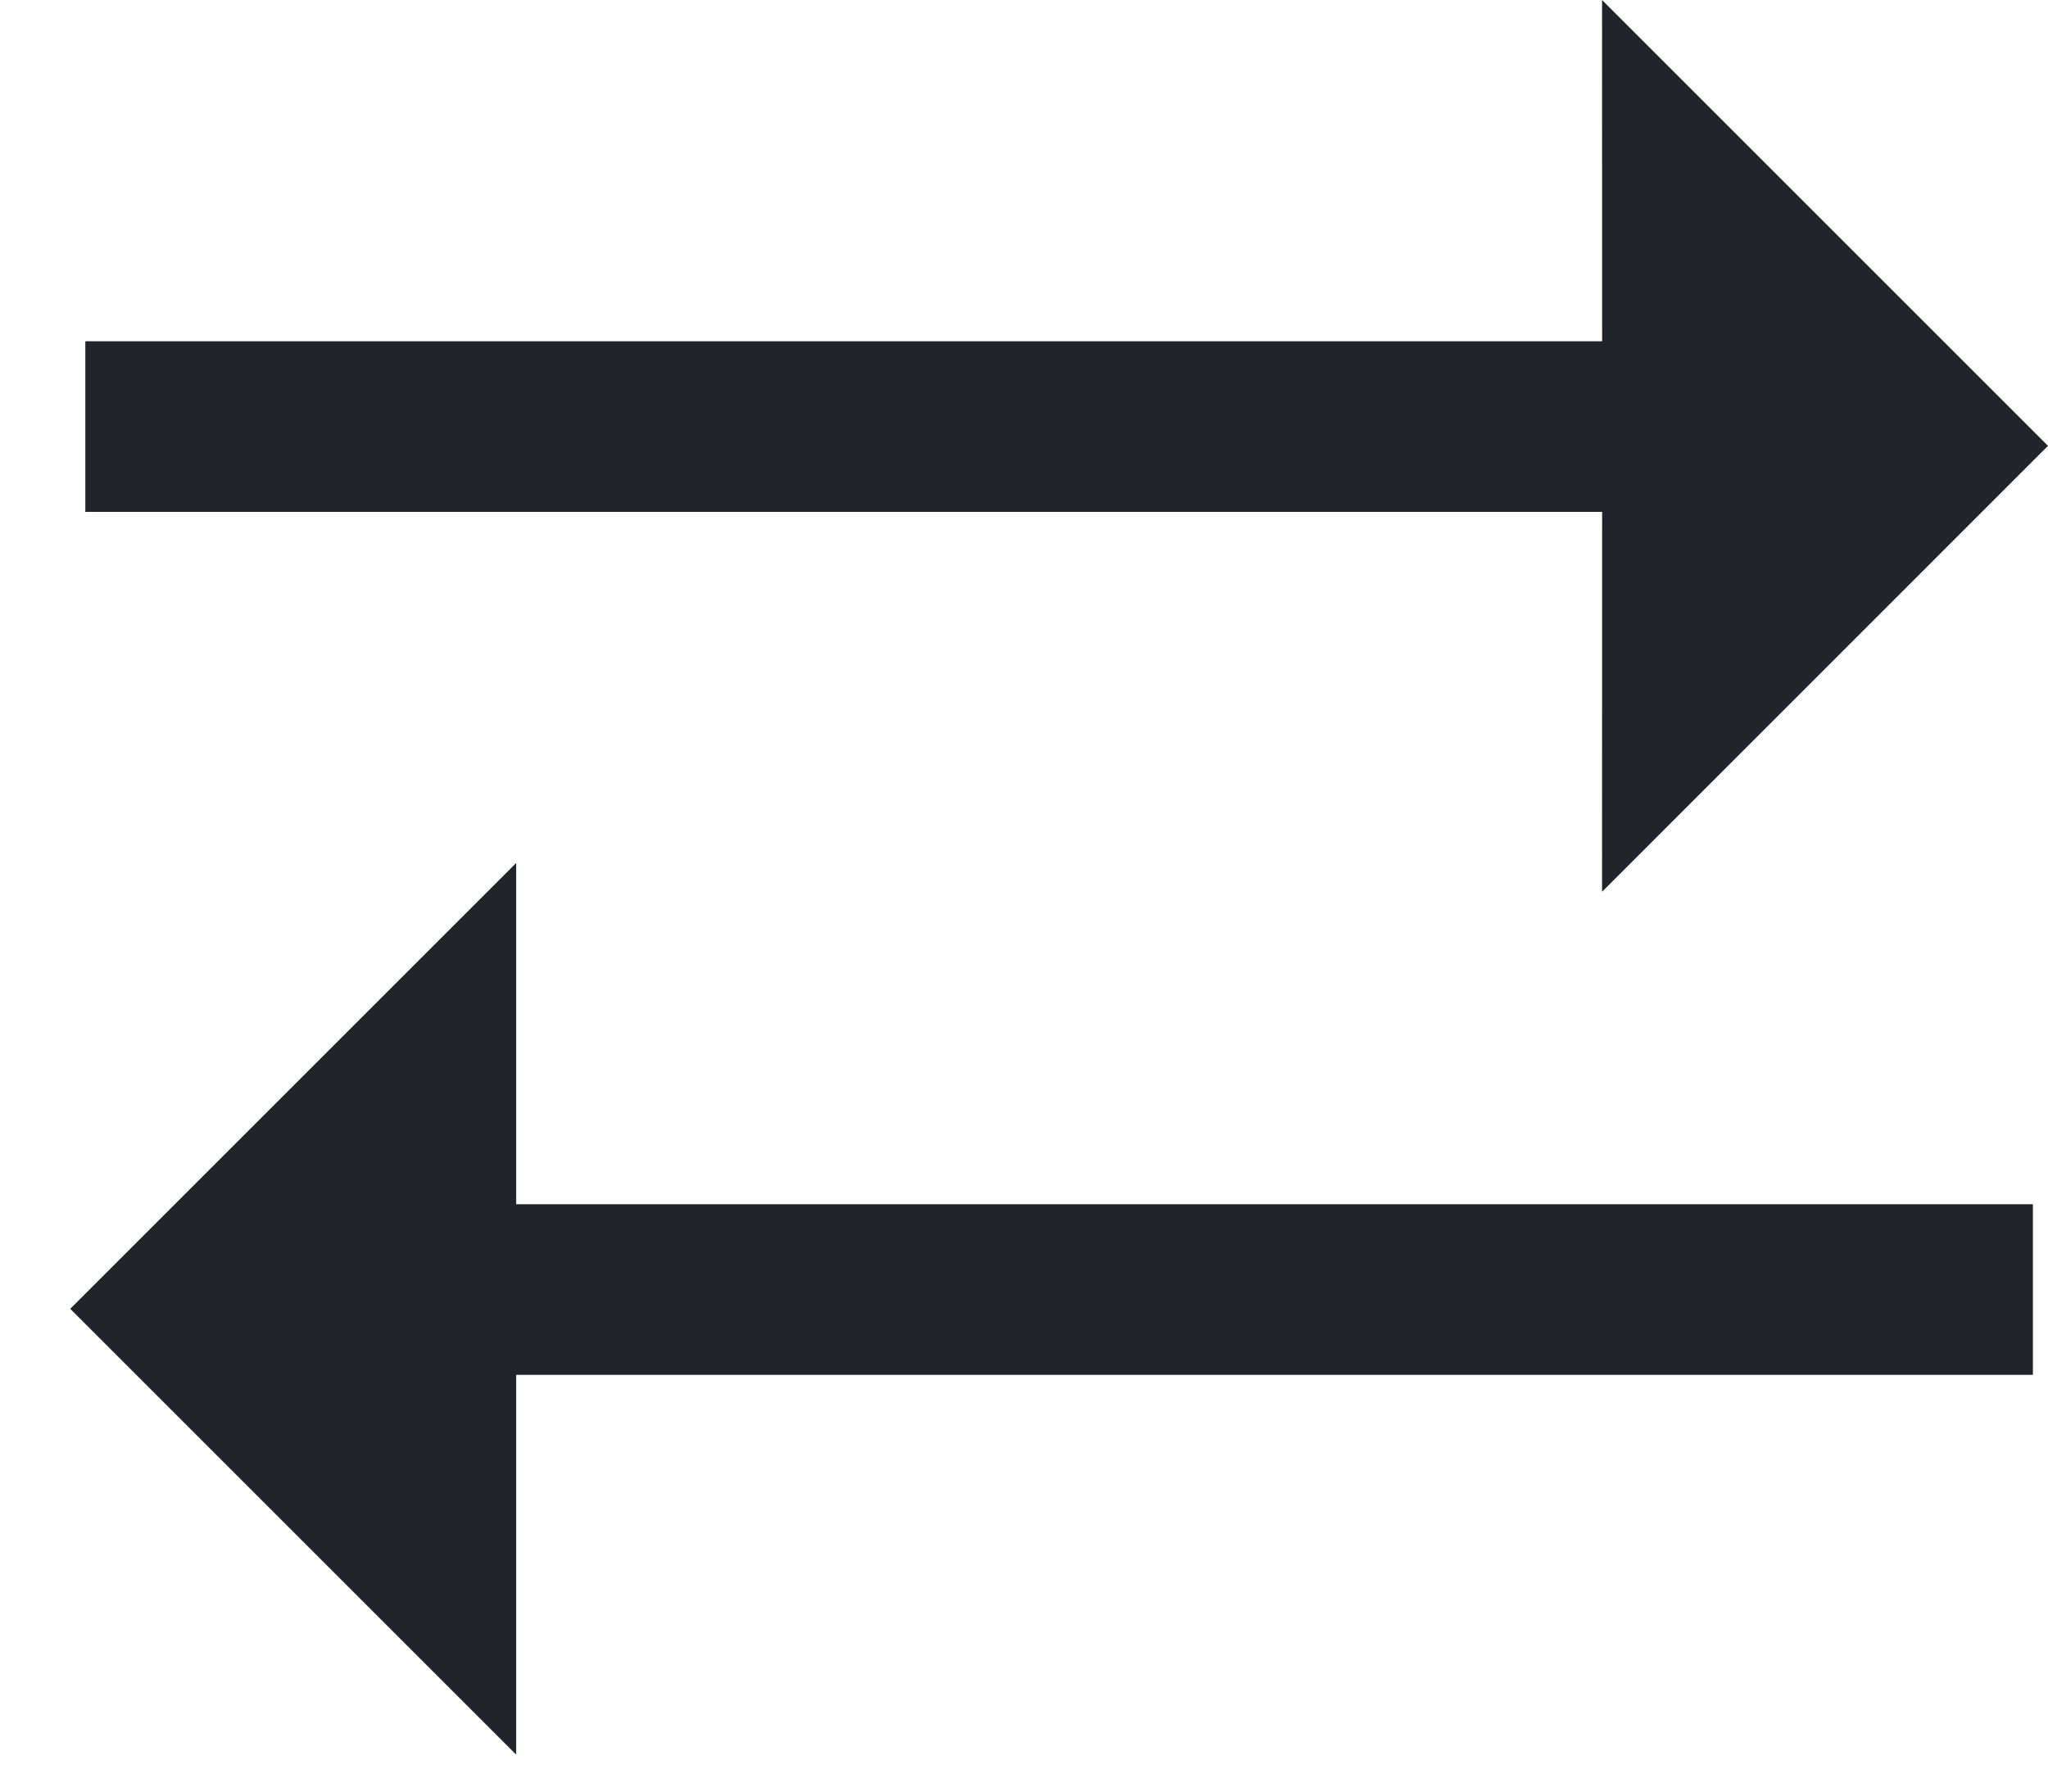 <svg width="24px" height="21px" viewBox="0 0 24 21" version="1.1"
	xmlns="http://www.w3.org/2000/svg">
	<g stroke="none" stroke-width="1" fill="none" fill-rule="evenodd">
		<g transform="translate(0.823, -0)" fill="#22242B" fill-rule="nonzero">
			<path d="M5.403,-7.47669874e-14 L5.402,4 L23.177,4 L23.177,6 L5.402,6 L5.403,10.453 L0.177,5.226 L5.403,-7.47669874e-14 Z" transform="translate(11.677, 5.226) scale(-1, 1) translate(-11.677, -5.226) "></path>
			<path d="M17.774,10.115 L23,15.341 L17.774,20.567 L17.774,16.115 L0,16.115 L0,14.115 L17.774,14.115 L17.774,10.115 Z" transform="translate(11.5, 15.341) scale(-1, 1) translate(-11.5, -15.341) "></path>
		</g>
	</g>
</svg>